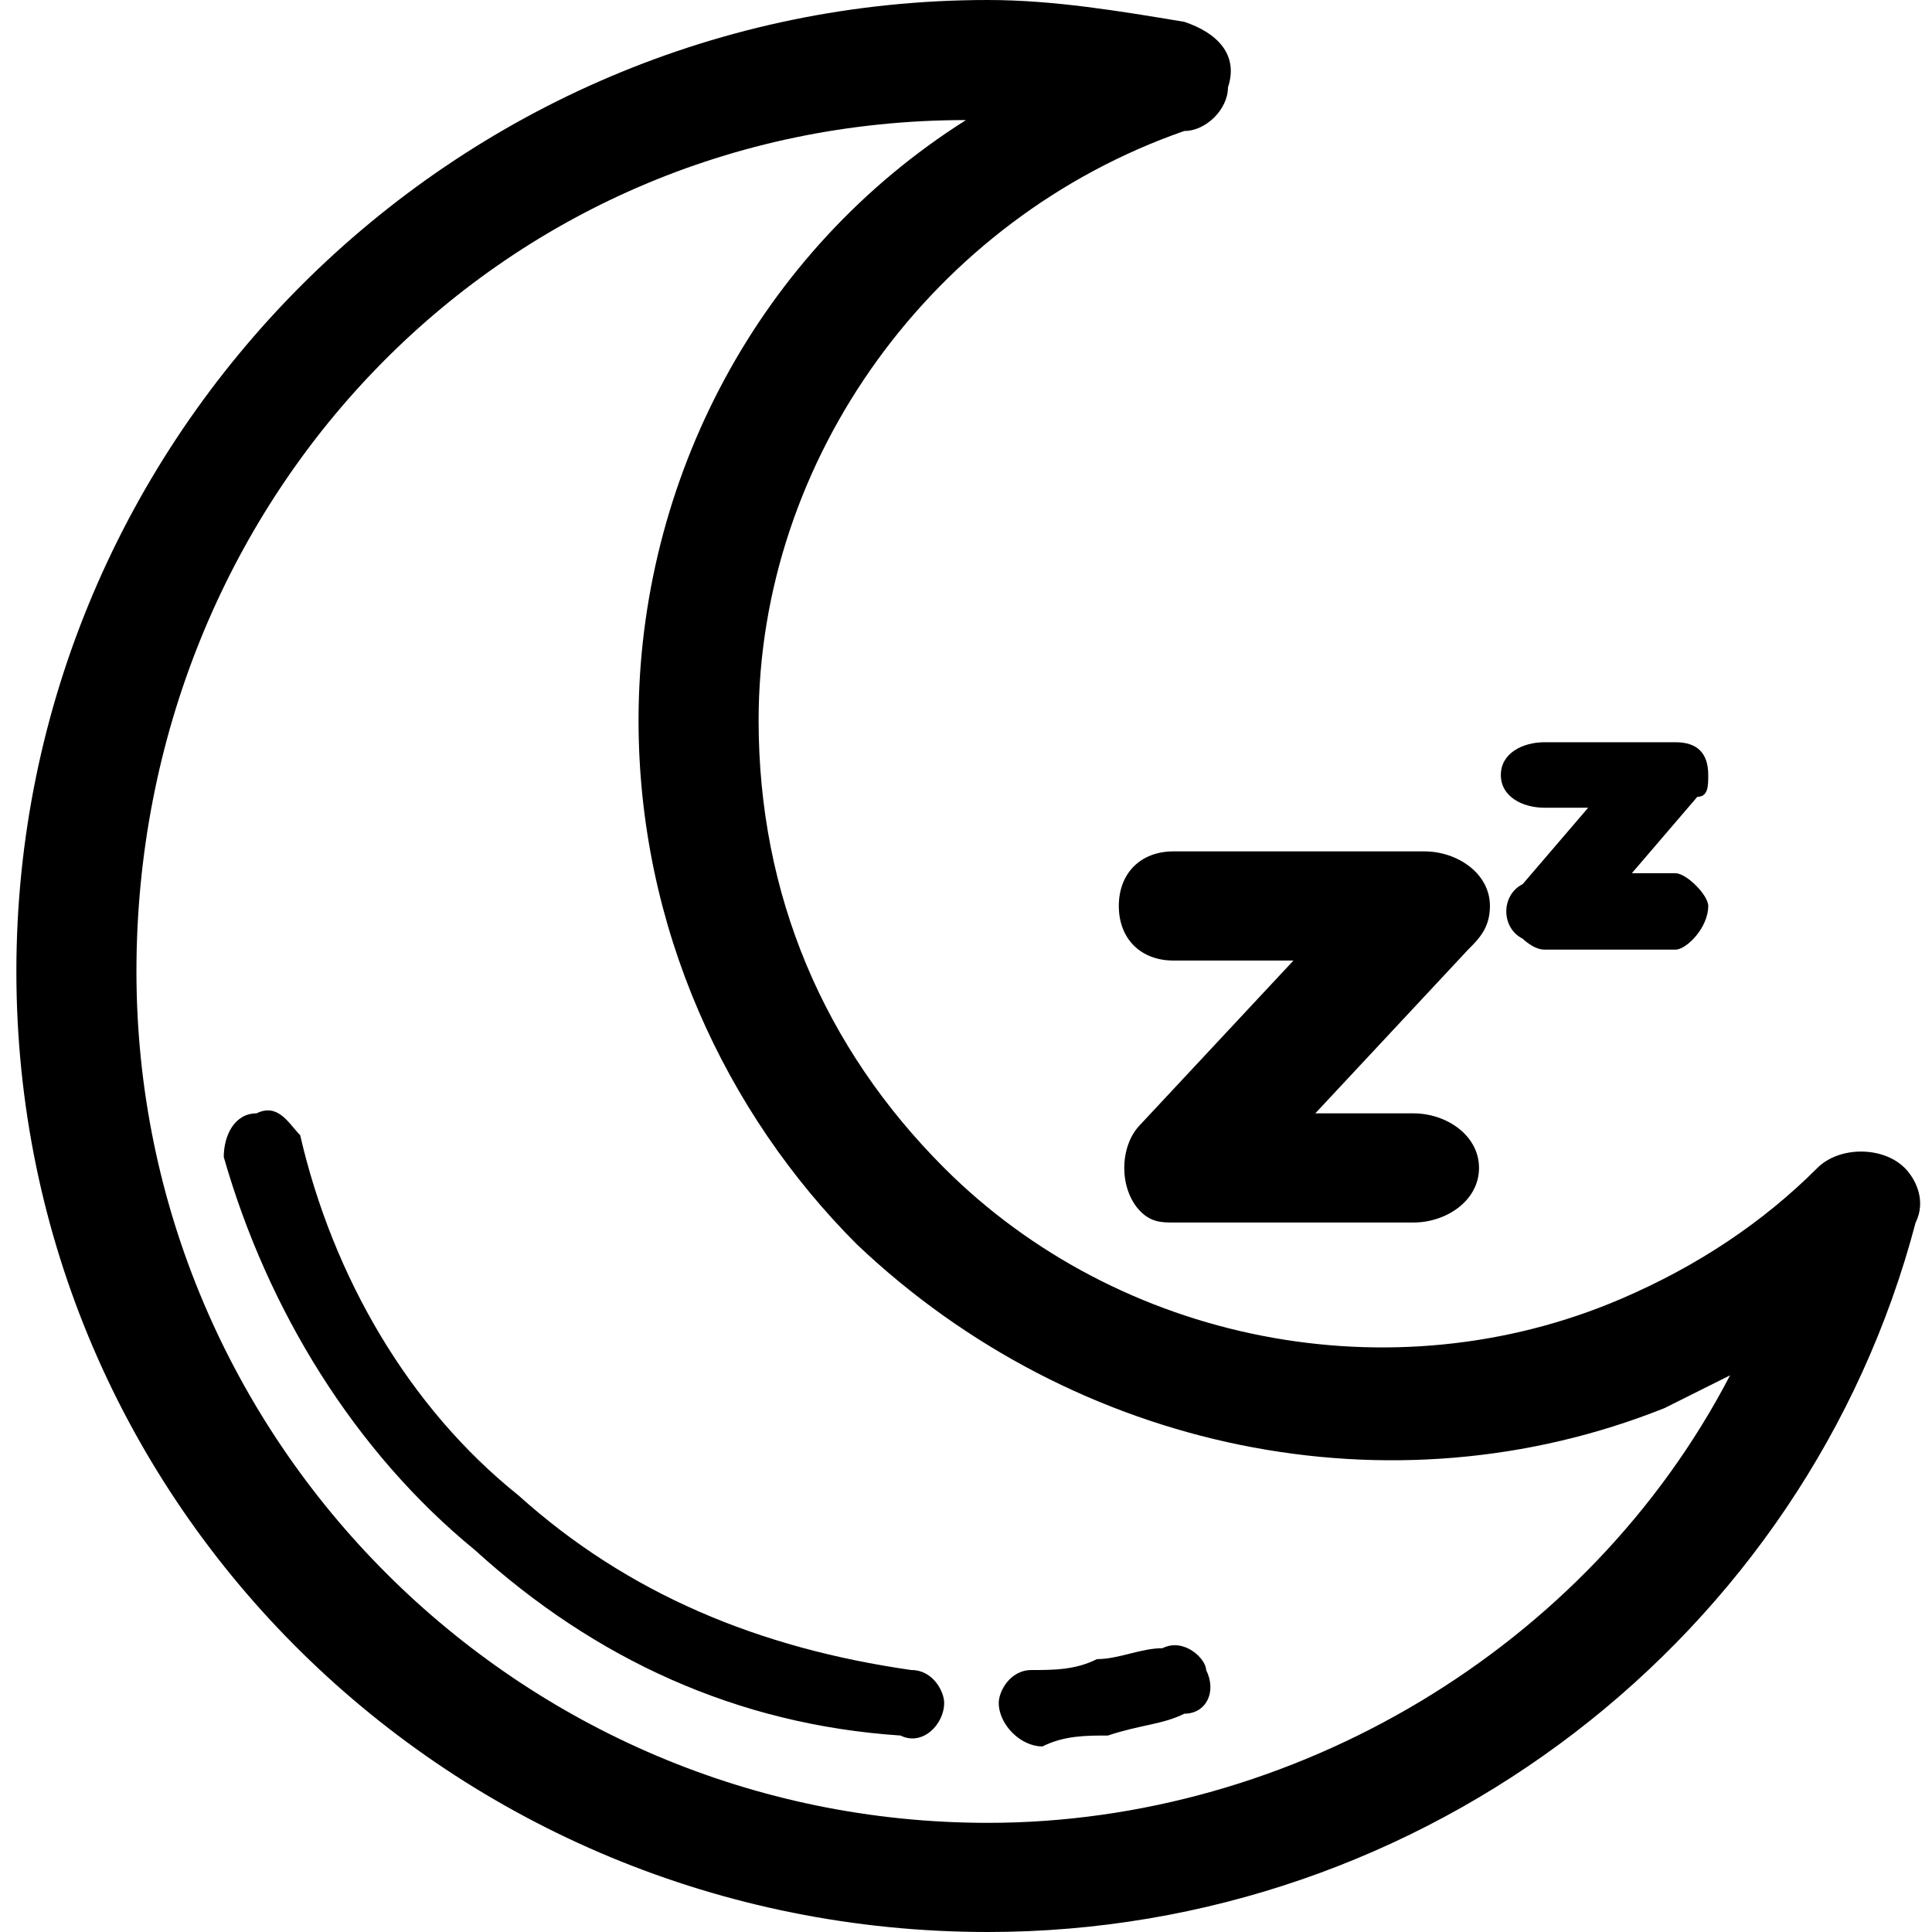 <?xml version="1.0" standalone="no"?><!DOCTYPE svg PUBLIC "-//W3C//DTD SVG 1.1//EN" "http://www.w3.org/Graphics/SVG/1.1/DTD/svg11.dtd"><svg t="1545421215488" class="icon" style="" viewBox="0 0 1024 1024" version="1.1" xmlns="http://www.w3.org/2000/svg" p-id="4282" xmlns:xlink="http://www.w3.org/1999/xlink" width="200" height="200"><defs><style type="text/css"></style></defs><path d="M523.571 0c34.712 0 69.424 5.785 104.136 11.571 17.356 5.785 28.927 17.356 23.141 34.712 0 11.571-11.571 23.141-23.141 23.141-133.062 46.282-225.627 173.559-225.627 312.407 0 92.565 34.712 173.559 98.35 237.198 92.565 92.565 237.198 121.492 358.689 69.424 40.497-17.356 75.209-40.497 104.136-69.424 11.571-11.571 34.712-11.571 46.282 0 5.785 5.785 11.571 17.356 5.785 28.927-57.853 219.842-260.339 376.045-491.751 376.045-283.48 0-514.893-225.627-514.893-509.107 0-283.48 231.412-514.893 514.893-514.893zm-11.571 63.638c-248.768 0-439.684 202.486-439.684 451.254 0 248.768 202.486 451.254 451.254 451.254 161.989 0 318.192-92.565 393.401-237.198-11.571 5.785-23.141 11.571-34.712 17.356-144.633 57.853-312.407 23.141-428.113-86.78-69.424-69.424-115.706-167.774-115.706-277.695 0-127.277 63.638-248.768 173.559-318.192z" p-id="4283"></path><path d="M621.921 509.107c-17.356 0-28.927-11.571-28.927-28.927 0-17.356 11.571-28.927 28.927-28.927l133.062 0c17.356 0 34.712 11.571 34.712 28.927 0 11.571-5.785 17.356-11.571 23.141l-80.994 86.78 52.068 0c17.356 0 34.712 11.571 34.712 28.927 0 17.356-17.356 28.927-34.712 28.927l-127.277 0c-5.785 0-11.571 0-17.356-5.785-11.571-11.571-11.571-34.712 0-46.282l80.994-86.78-63.638 0z" p-id="4284"></path><path d="M818.621 428.113c-11.571 0-23.141-5.785-23.141-17.356 0-11.571 11.571-17.356 23.141-17.356l69.424 0c11.571 0 17.356 5.785 17.356 17.356 0 5.785 0 11.571-5.785 11.571l-34.712 40.497 23.141 0c5.785 0 17.356 11.571 17.356 17.356 0 11.571-11.571 23.141-17.356 23.141l-69.424 0c-5.785 0-11.571-5.785-11.571-5.785-11.571-5.785-11.571-23.141 0-28.927l34.712-40.497-23.141 0z" p-id="4285"></path><path d="M616.136 873.582c11.571-5.785 23.141 5.785 23.141 11.571 5.785 11.571 0 23.141-11.571 23.141-11.571 5.785-23.141 5.785-40.497 11.571-11.571 0-23.141 0-34.712 5.785-11.571 0-23.141-11.571-23.141-23.141 0-5.785 5.785-17.356 17.356-17.356 11.571 0 23.141 0 34.712-5.785 11.571 0 23.141-5.785 34.712-5.785zm-133.062 11.571c11.571 0 17.356 11.571 17.356 17.356 0 11.571-11.571 23.141-23.141 17.356-86.78-5.785-161.989-40.497-225.627-98.35-63.638-52.068-109.921-127.277-133.062-208.271 0-11.571 5.785-23.141 17.356-23.141 11.571-5.785 17.356 5.785 23.141 11.571 17.356 75.209 57.853 144.633 115.706 190.915 57.853 52.068 127.277 80.994 208.271 92.565z" p-id="4286"></path></svg>